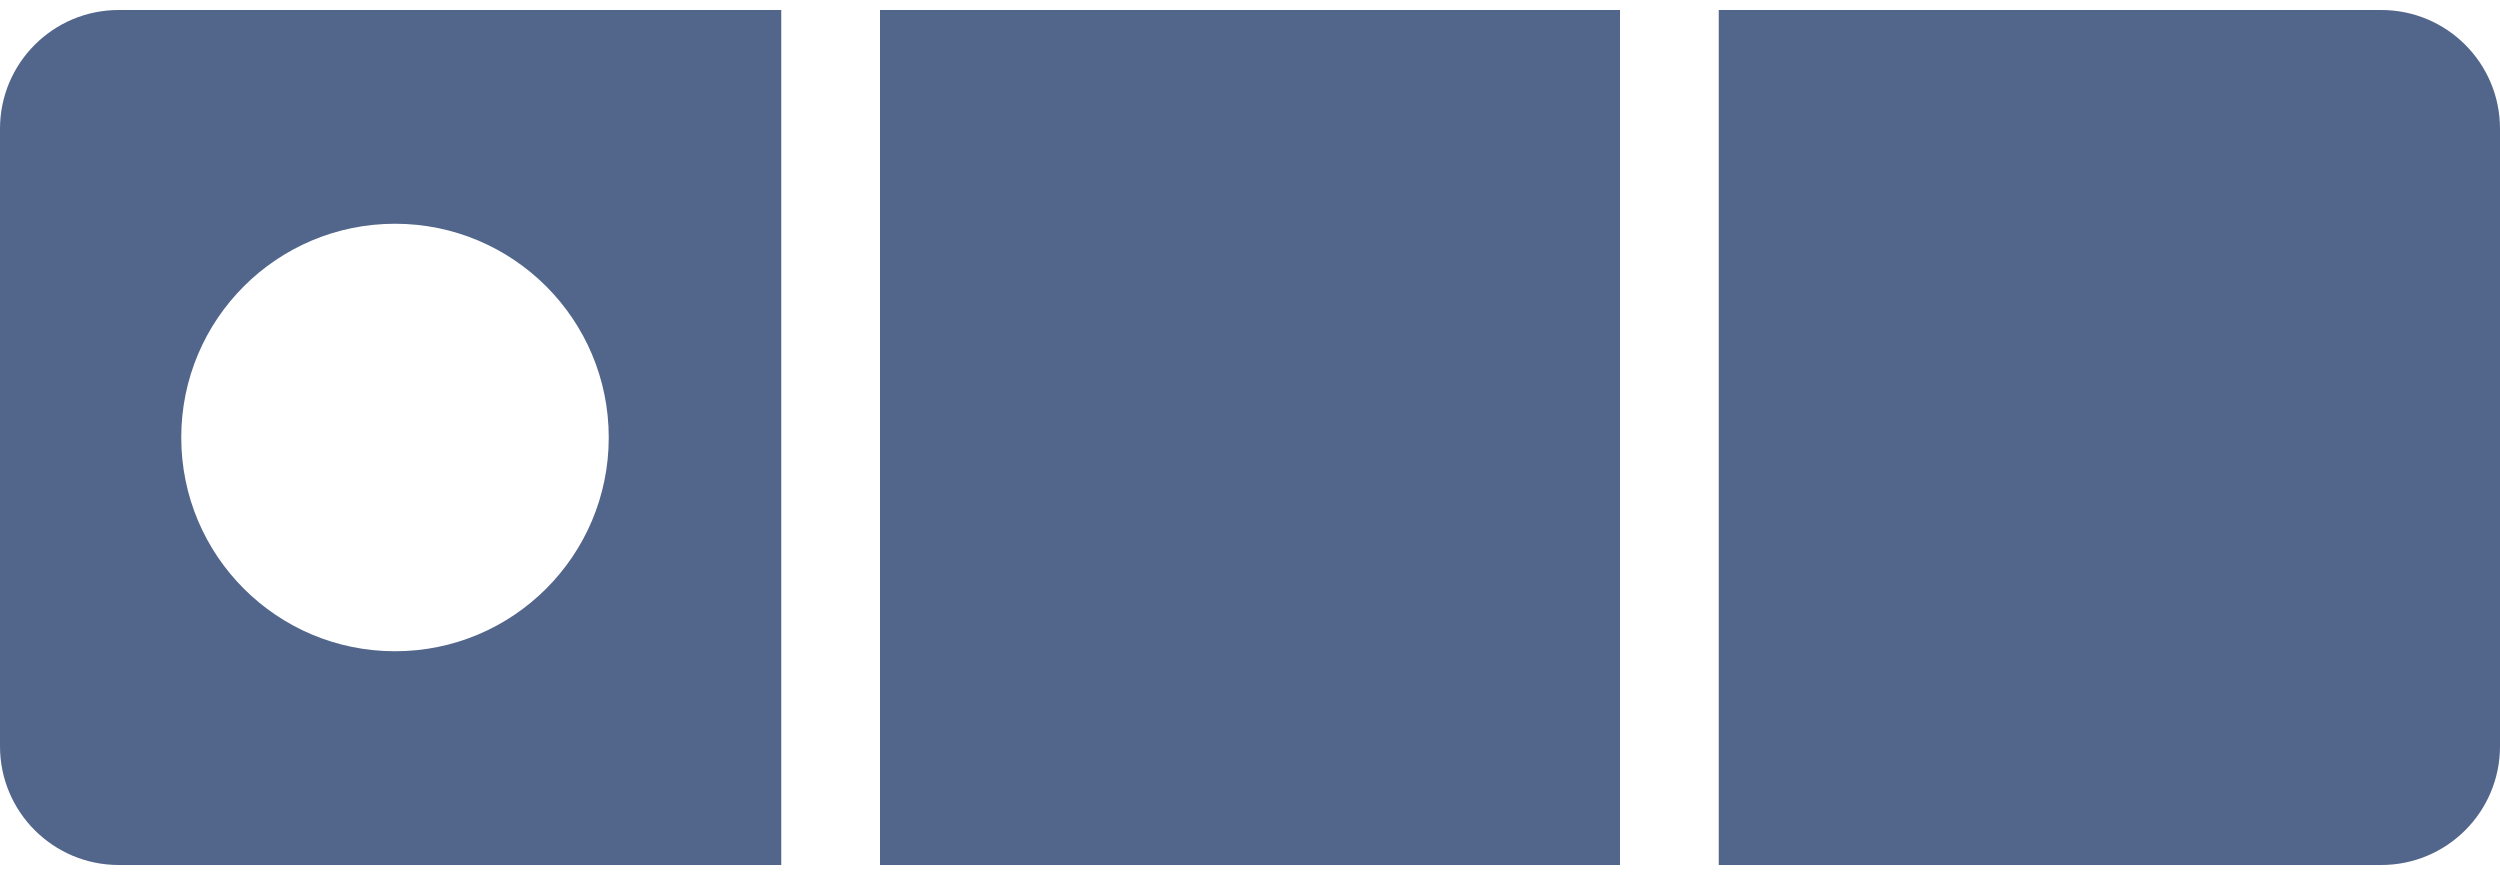 <?xml version="1.0" encoding="UTF-8"?><svg id="Layer_1" xmlns="http://www.w3.org/2000/svg" xmlns:xlink="http://www.w3.org/1999/xlink" viewBox="0 0 40 14"><defs><style>.cls-1{fill:none;}.cls-2{clip-path:url(#clippath);}.cls-3{fill:#52658b;}</style><clipPath id="clippath"><rect class="cls-1" y=".16" width="40" height="13.68"/></clipPath></defs><g class="cls-2"><path class="cls-3" d="M2.9,7c0-1.89,1.53-3.42,3.42-3.42s3.42,1.53,3.42,3.42-1.53,3.42-3.42,3.42-3.42-1.53-3.42-3.42m-1,6.84H12.5V.16H1.9C.85,.16,0,1.01,0,2.06V11.94c0,1.05,.85,1.9,1.9,1.9m12.18,0h11.84V.16H14.08V13.84Zm25.92-1.9V2.06c0-1.05-.85-1.9-1.9-1.9h-10.6V13.84h10.6c1.05,0,1.9-.85,1.9-1.9"/></g></svg>